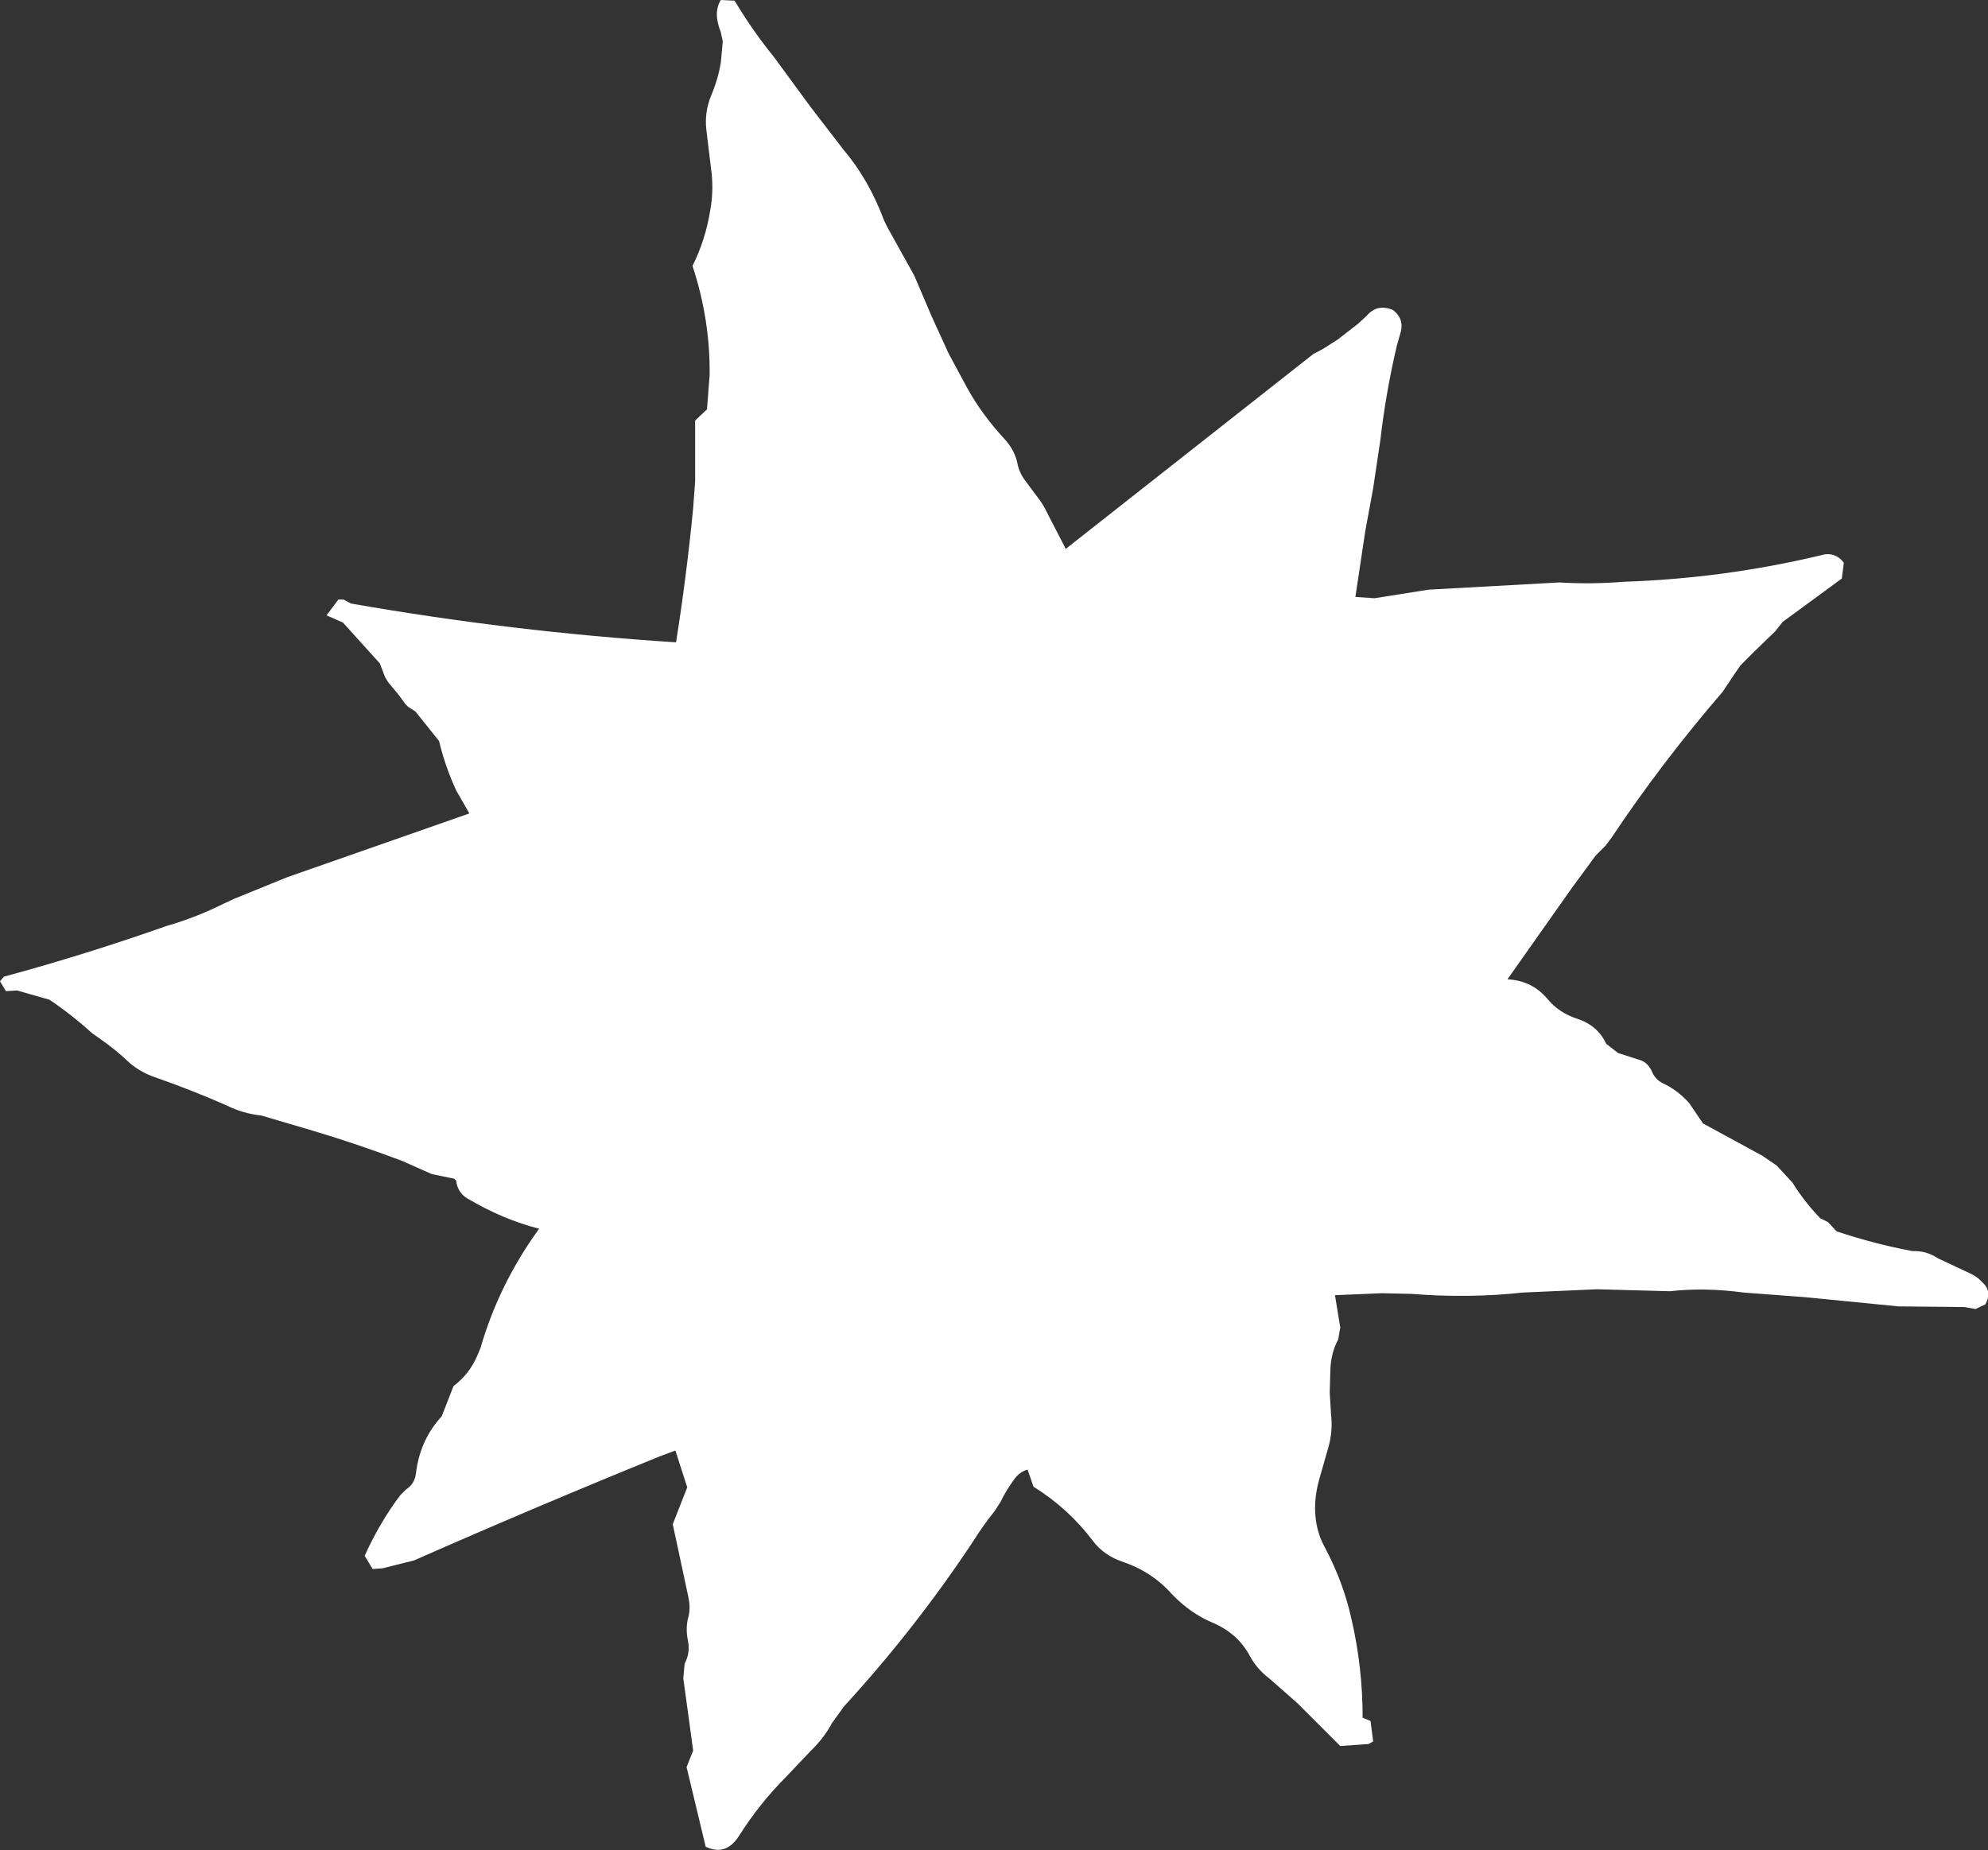 <?xml version="1.0" encoding="UTF-8" standalone="no"?>
<svg xmlns:xlink="http://www.w3.org/1999/xlink" height="140.55px" width="151.0px" xmlns="http://www.w3.org/2000/svg">
  <rect width="100%" height="100%" fill="#333333" stroke="none"/>
  <g transform="matrix(1.0, 0.0, 0.0, 1.0, 73.6, 76.75)">
    <path d="M26.15 -49.85 L26.9 -50.25 28.0 -50.95 29.55 -52.15 30.2 -52.75 Q31.0 -53.7 32.2 -53.2 33.05 -52.55 32.8 -51.55 L32.5 -50.5 Q31.65 -46.85 31.25 -43.35 L30.7 -39.65 30.1 -36.4 29.35 -31.4 30.8 -31.3 34.9 -31.95 44.85 -32.5 Q47.25 -32.35 49.7 -32.55 57.3 -32.8 64.65 -34.55 65.75 -34.9 66.45 -34.0 L66.3 -32.8 61.8 -29.5 61.25 -28.8 59.7 -27.3 58.6 -26.2 58.15 -25.55 57.25 -24.2 Q52.6 -18.8 48.8 -13.1 L48.35 -12.5 47.6 -11.75 45.8 -9.3 40.9 -2.35 Q42.75 -2.25 43.9 -0.9 44.8 0.2 46.2 0.65 47.75 1.15 48.4 2.55 L49.3 3.25 50.85 3.75 Q51.5 3.9 51.85 4.6 52.1 5.25 52.7 5.55 53.8 6.05 54.7 7.05 L55.75 8.6 60.25 11.05 61.35 11.8 62.55 13.1 Q63.45 14.55 64.65 15.8 L65.25 16.1 65.9 16.8 Q68.75 17.75 71.65 18.3 72.7 18.25 73.6 18.85 L76.05 20.0 Q76.6 20.25 76.95 20.65 77.75 21.35 77.2 22.35 L76.45 22.7 75.6 22.55 70.6 22.5 63.5 21.8 58.85 21.45 Q55.85 21.05 53.25 21.35 L47.7 21.2 42.05 21.45 Q37.95 21.9 33.6 21.55 L31.35 21.5 27.8 21.65 28.2 24.1 28.05 25.0 Q27.5 26.0 27.45 27.3 L27.4 29.05 27.5 30.7 Q27.65 31.95 27.3 33.2 L26.6 35.65 Q26.15 37.25 26.35 38.75 26.5 39.85 27.05 40.85 28.45 43.5 29.05 46.25 29.9 49.9 29.9 53.75 L30.5 54.0 30.7 55.55 30.35 55.75 28.2 55.9 24.95 52.65 22.85 50.8 Q21.85 50.05 21.3 49.0 20.4 47.35 18.55 46.55 16.85 45.85 15.45 44.4 13.95 42.7 11.8 41.95 10.25 41.45 9.4 40.3 7.55 37.85 4.9 36.2 L4.45 34.9 Q3.9 35.05 3.5 35.55 2.8 36.5 2.4 37.35 L1.95 38.05 Q1.1 39.1 0.35 40.3 -4.05 46.95 -9.5 52.9 L-10.4 54.15 Q-11.05 55.35 -12.05 56.3 L-13.85 58.2 Q-15.9 60.25 -17.45 62.7 -18.45 64.3 -20.0 63.55 L-21.45 57.5 -20.95 56.25 -21.7 50.75 -21.6 49.65 Q-21.15 48.8 -21.35 47.9 -21.55 46.9 -21.3 46.05 -21.15 45.4 -21.3 44.65 L-22.5 39.05 -21.4 36.25 -22.3 33.45 -23.5 33.9 Q-32.85 37.7 -42.15 41.8 L-44.55 42.4 -45.3 42.45 -45.9 41.45 Q-44.75 38.9 -43.2 36.85 L-42.75 36.4 Q-42.1 36.0 -42.0 35.15 -41.7 32.65 -40.05 30.85 L-39.15 28.55 Q-37.95 27.65 -37.35 26.25 L-37.1 25.65 Q-35.7 20.8 -32.65 16.6 -35.4 15.9 -38.1 14.3 -38.85 13.85 -38.95 12.95 L-39.1 12.8 -40.8 12.45 -43.05 11.45 Q-46.5 10.15 -49.85 9.15 L-53.75 8.0 Q-55.15 7.85 -56.35 7.25 -58.95 6.1 -61.8 5.1 -62.85 4.75 -63.7 4.05 -64.8 3.0 -66.1 2.1 L-66.6 1.75 Q-68.2 0.3 -69.85 -0.8 L-72.3 -1.5 -73.15 -1.45 -73.6 -2.2 -73.3 -2.55 Q-67.2 -4.2 -60.95 -6.4 -58.7 -7.05 -56.6 -8.1 L-55.85 -8.45 -51.8 -10.1 -37.95 -14.95 -38.95 -16.7 Q-39.8 -18.55 -40.25 -20.45 L-42.05 -22.7 -42.6 -23.05 -42.8 -23.25 -43.35 -24.0 -44.1 -24.9 -44.35 -25.3 -44.75 -26.35 -47.55 -29.45 -48.8 -30.0 -47.9 -31.2 -47.5 -31.2 -46.95 -30.9 Q-34.7 -28.75 -22.25 -27.95 -21.45 -33.0 -20.95 -38.15 L-20.8 -40.2 -20.8 -44.8 -19.9 -45.65 -19.7 -48.25 Q-19.65 -52.45 -21.0 -56.55 -20.0 -58.55 -19.65 -60.8 -19.4 -62.15 -19.55 -63.6 L-19.95 -66.9 Q-20.1 -68.2 -19.6 -69.45 -19.05 -70.75 -18.85 -72.0 L-18.7 -73.6 -18.85 -74.3 Q-19.45 -75.8 -18.85 -76.75 L-17.8 -76.7 Q-16.5 -74.5 -14.8 -72.4 L-12.05 -68.65 -9.55 -65.4 Q-7.6 -63.1 -6.45 -60.0 L-6.15 -59.4 -4.15 -55.8 -2.85 -52.75 -1.55 -49.9 -0.15 -47.3 Q0.95 -45.3 2.65 -43.45 3.5 -42.55 3.7 -41.45 3.8 -40.95 4.15 -40.4 L5.45 -38.65 5.7 -38.25 7.35 -35.05 26.15 -49.85" fill="#ffffff" fill-rule="evenodd" stroke="none"/>
  </g>
</svg>
